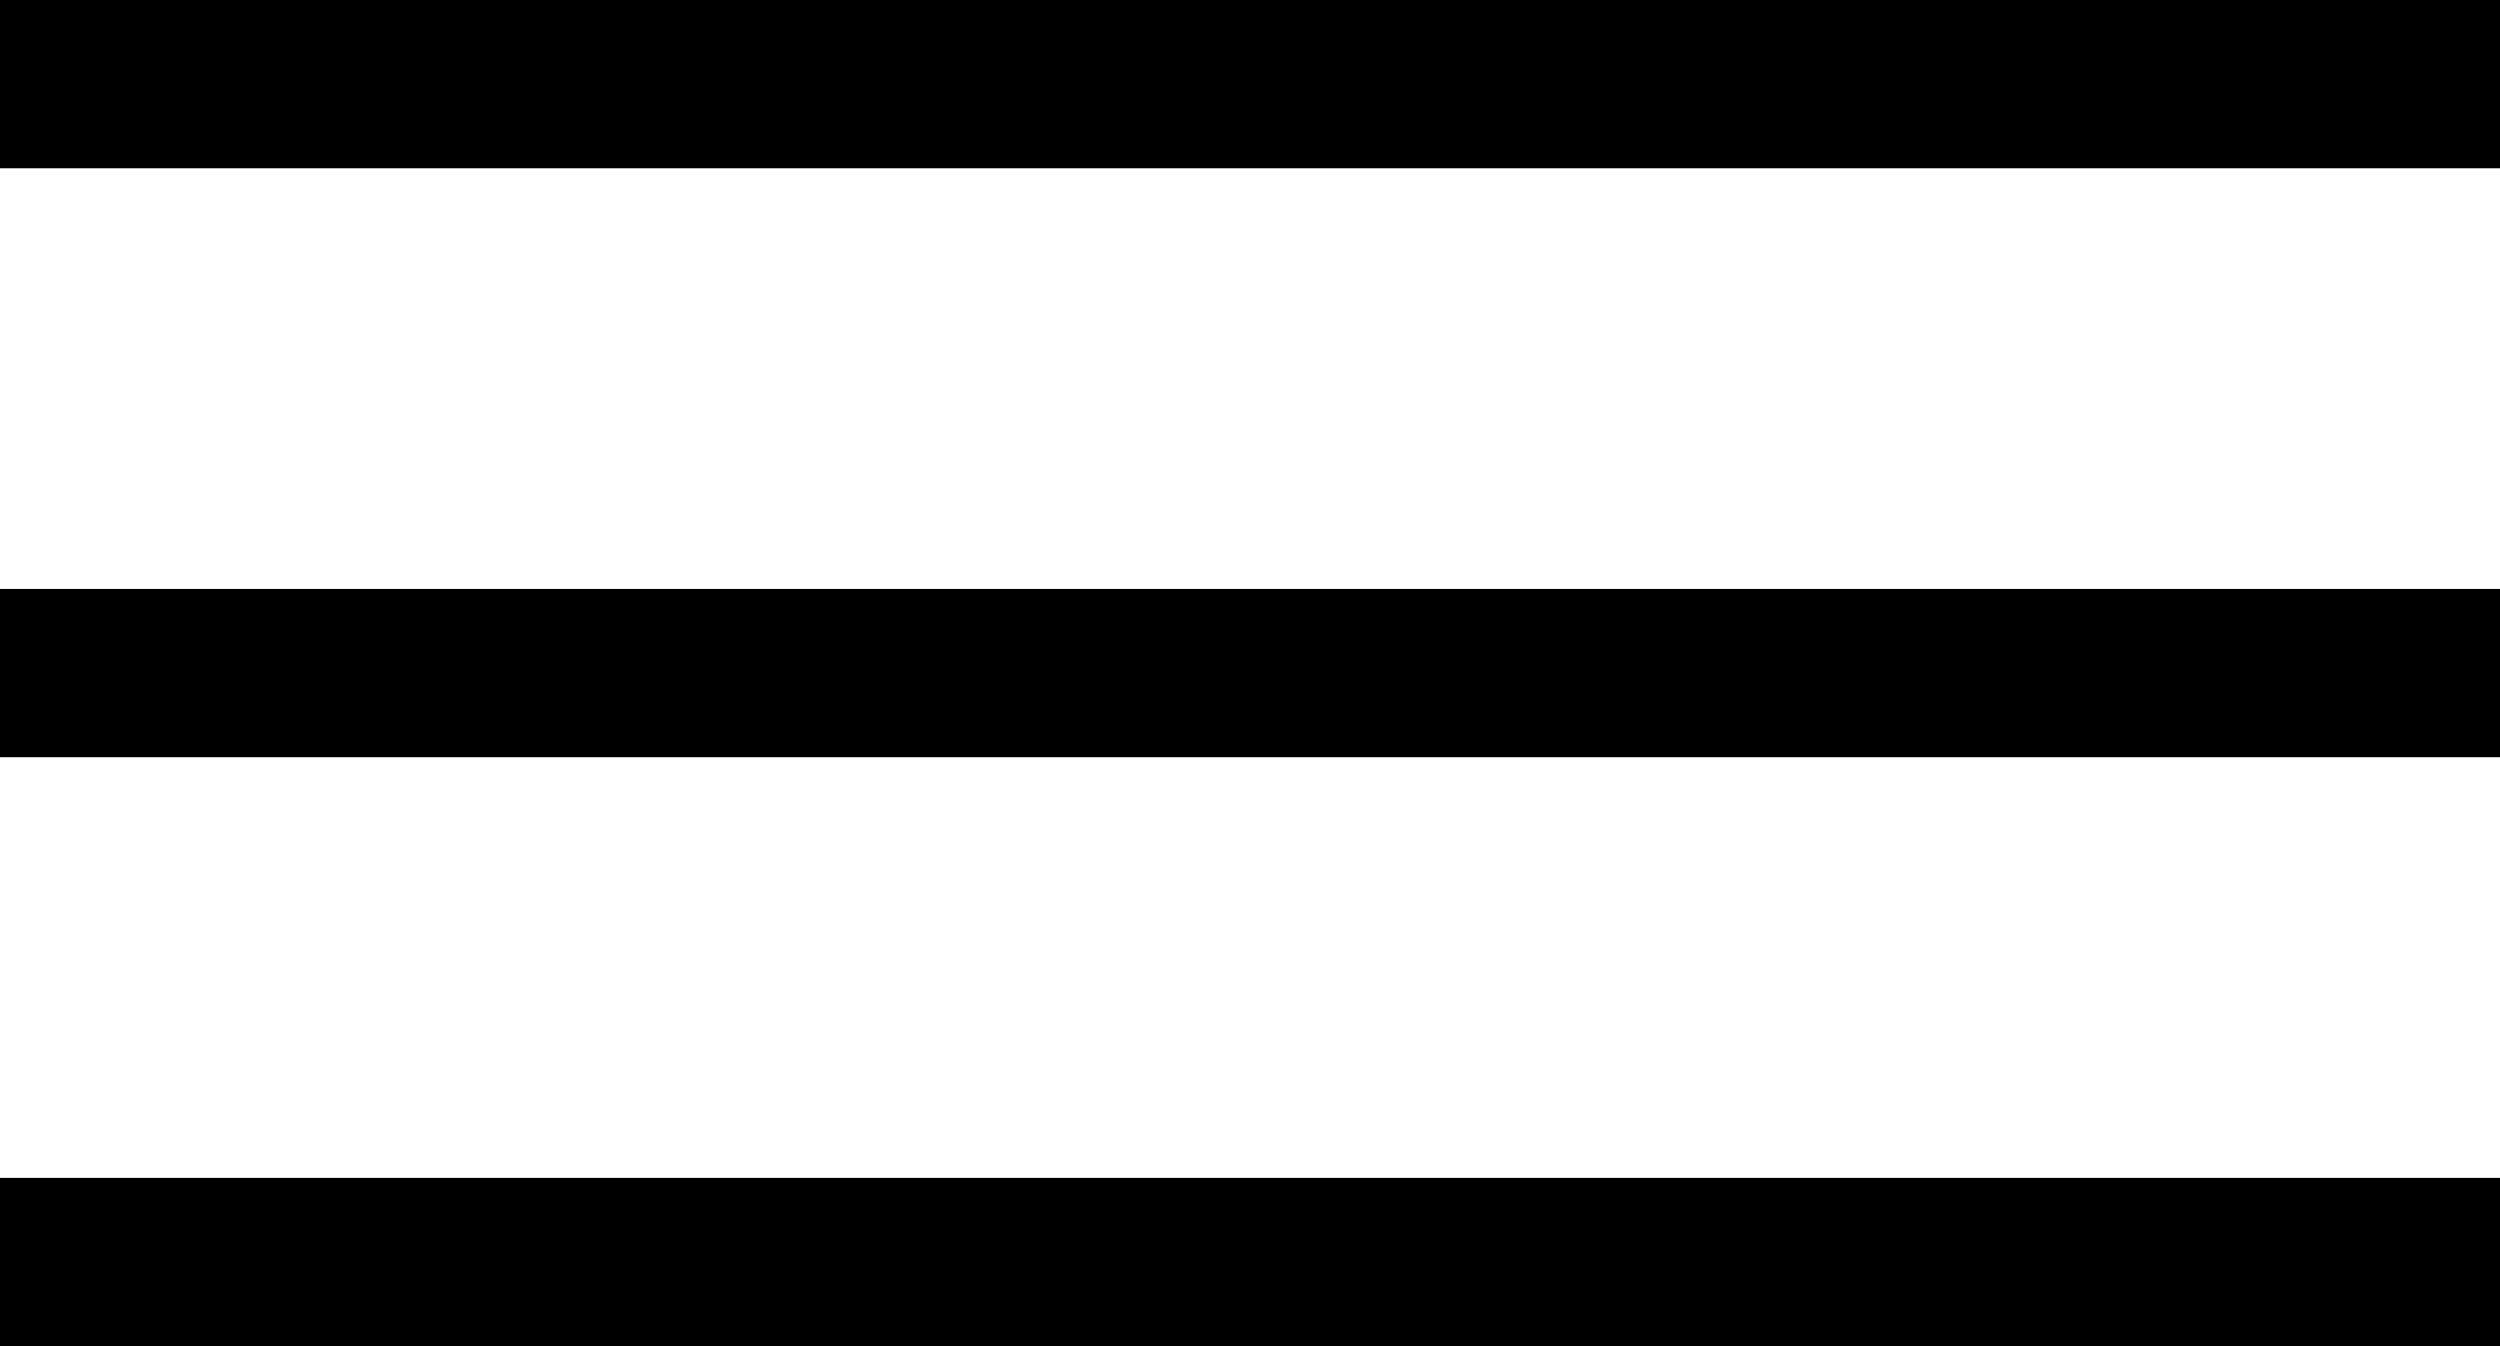 <svg width="26" height="14" viewBox="0 0 26 14" fill="none" xmlns="http://www.w3.org/2000/svg">
<rect width="26" height="1.75" fill="black"/>
<rect y="6.125" width="26" height="1.75" fill="black"/>
<rect y="12.25" width="26" height="1.75" fill="black"/>
</svg>
